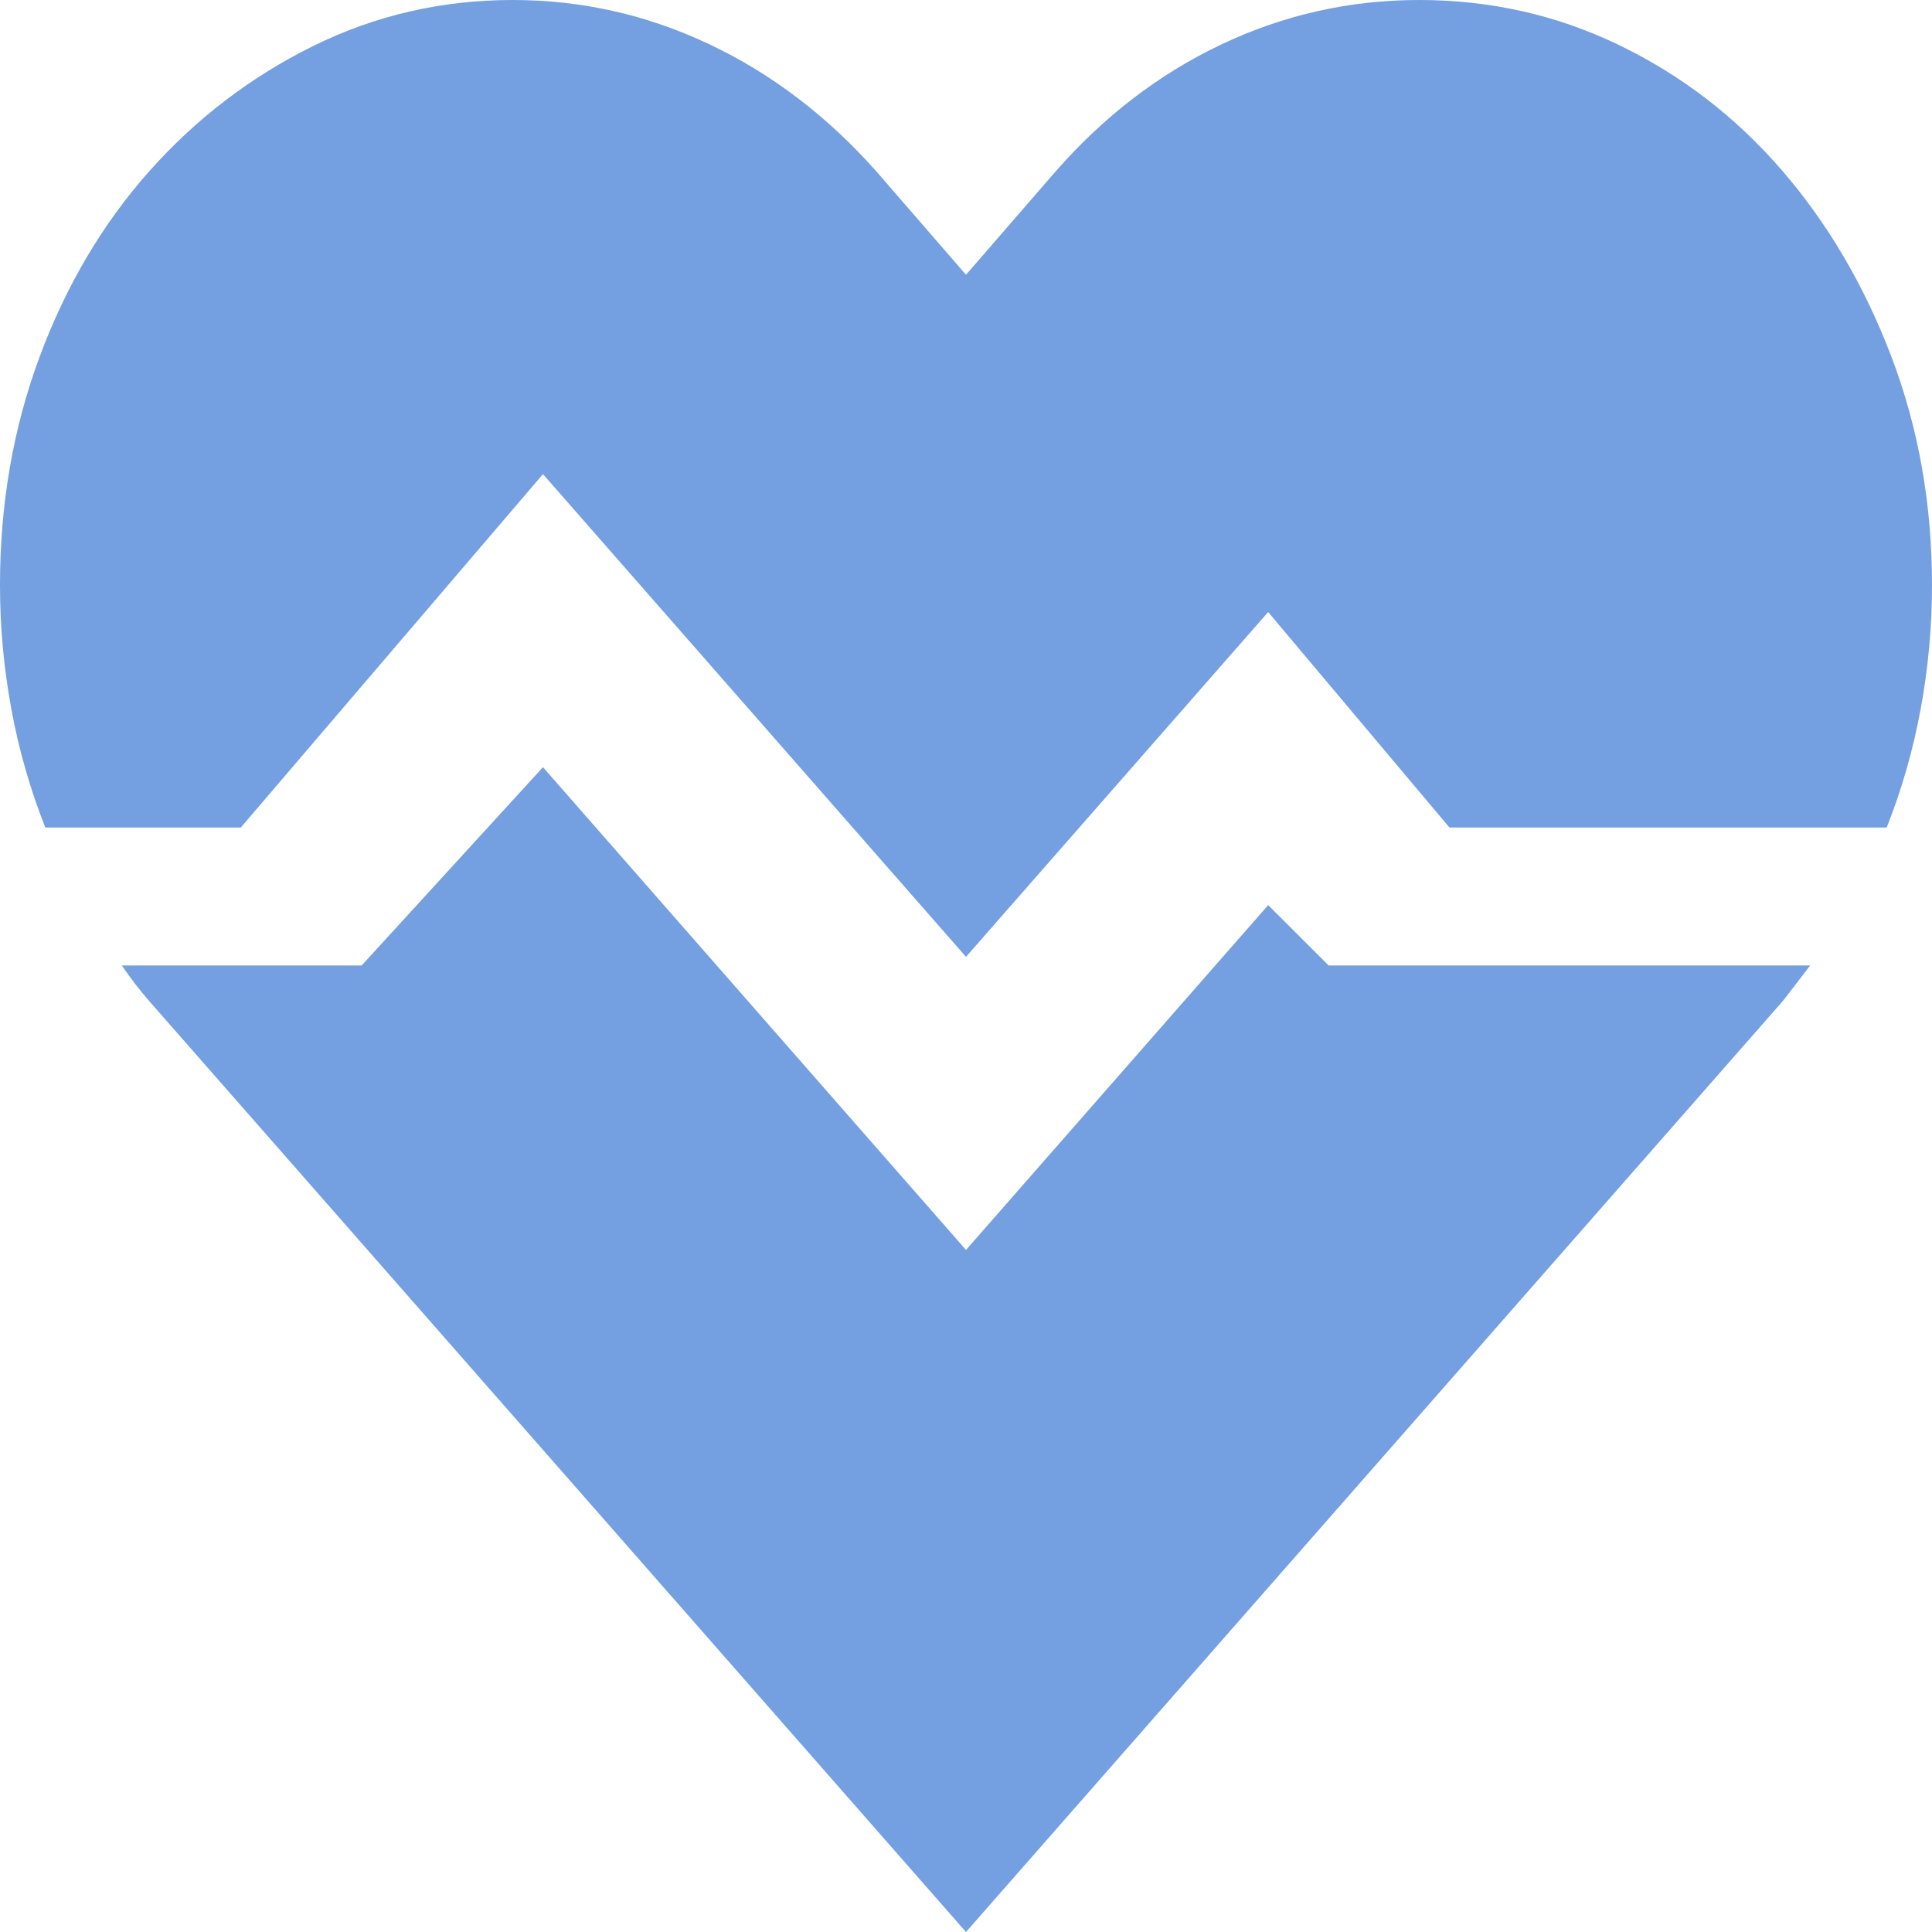 <svg width="100" height="100" viewBox="0 0 100 100" fill="none" xmlns="http://www.w3.org/2000/svg">
<path d="M73.46 0C77.142 0 80.596 0.781 83.822 2.342C87.048 3.904 89.85 6.061 92.229 8.812C94.607 11.563 96.497 14.78 97.898 18.461C99.299 22.142 100 26.083 100 30.284C100 32.441 99.805 34.579 99.413 36.698C99.022 38.818 98.436 40.863 97.654 42.833H75.024L65.64 31.679L50 49.526L28.104 24.54L12.463 42.833H2.346C1.564 40.863 0.978 38.818 0.587 36.698C0.196 34.579 0 32.441 0 30.284C0 26.083 0.684 22.142 2.053 18.461C3.421 14.78 5.311 11.582 7.722 8.868C10.134 6.154 12.952 3.997 16.178 2.398C19.404 0.799 22.858 0 26.54 0C30.091 0 33.48 0.762 36.706 2.287C39.932 3.811 42.815 6.005 45.357 8.868L50 14.222L54.643 8.868C57.152 6.005 60.02 3.811 63.245 2.287C66.471 0.762 69.876 0 73.46 0ZM68.768 49.972H93.695L93.011 50.864C92.783 51.162 92.538 51.478 92.278 51.813L50 100L7.722 51.813C7.462 51.515 7.217 51.218 6.989 50.92C6.761 50.623 6.533 50.307 6.305 49.972H18.72L28.104 39.71L50 64.696L65.64 46.849L68.768 49.972Z" fill="#749FE0"/>
</svg>

